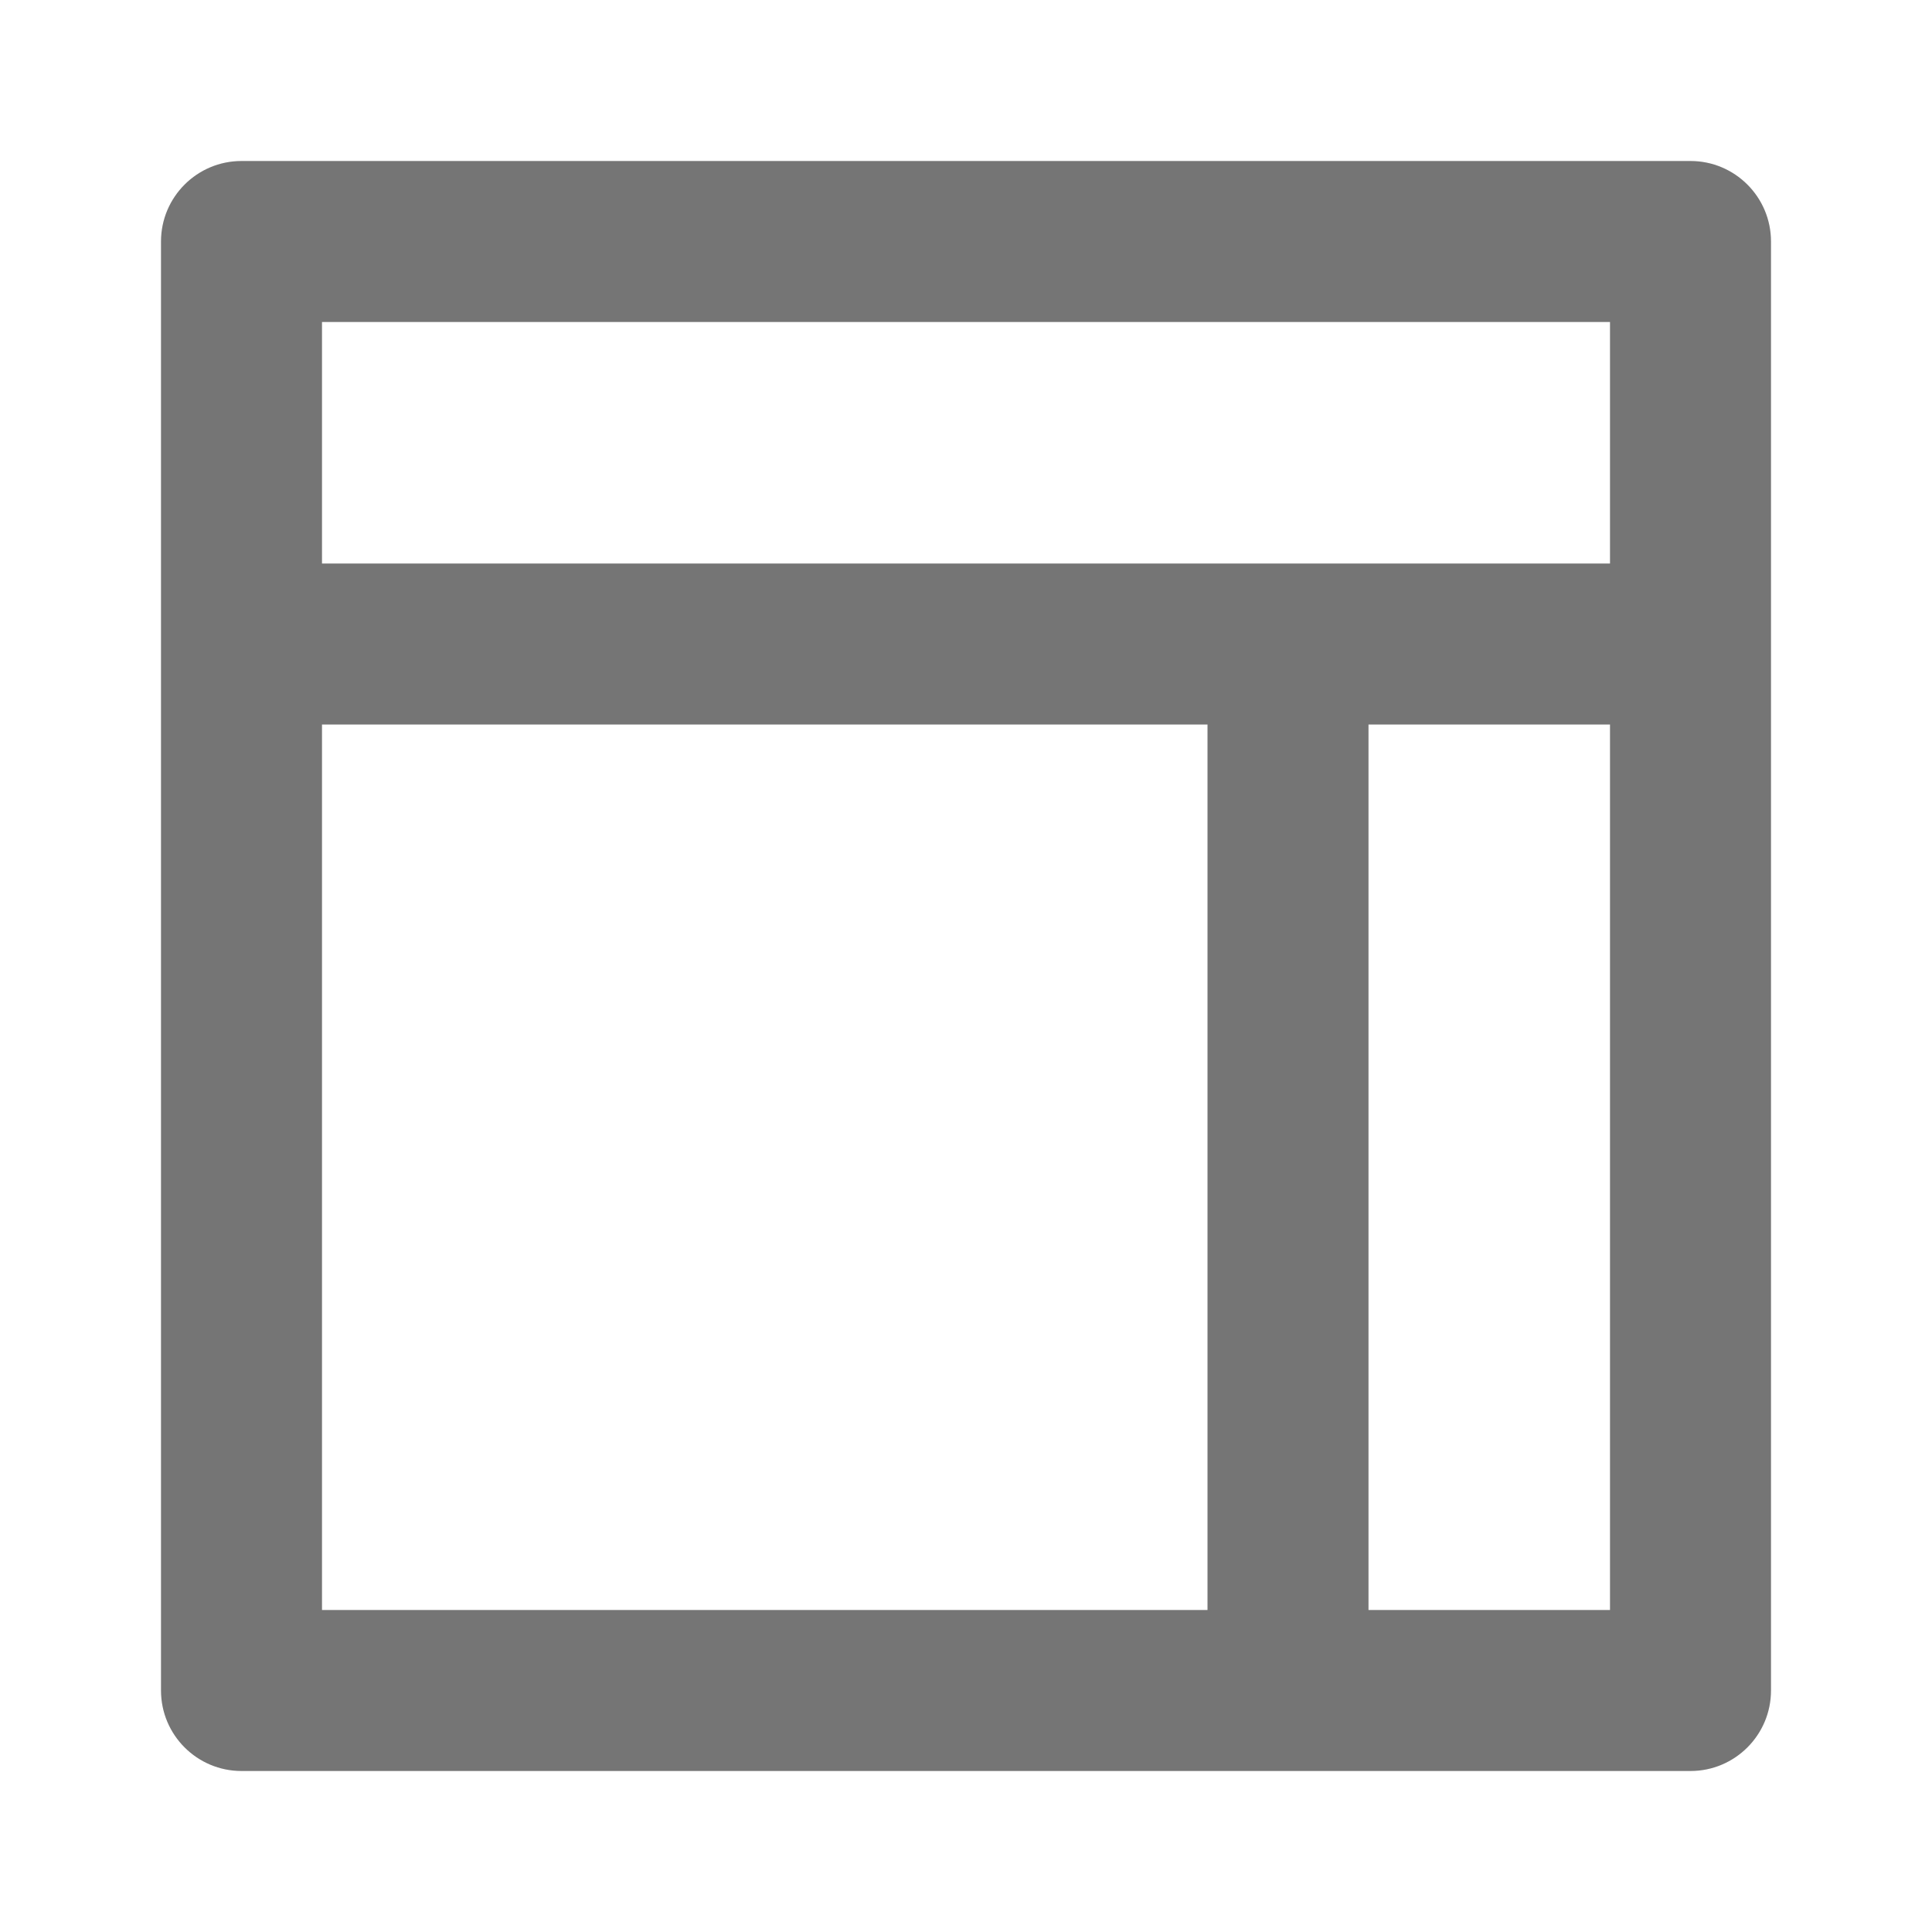 <?xml version="1.0" encoding="iso-8859-1"?>
<!-- Generator: Adobe Illustrator 16.0.0, SVG Export Plug-In . SVG Version: 6.00 Build 0)  -->
<!DOCTYPE svg PUBLIC "-//W3C//DTD SVG 1.1//EN" "http://www.w3.org/Graphics/SVG/1.1/DTD/svg11.dtd">
<svg version="1.1" xmlns="http://www.w3.org/2000/svg" xmlns:xlink="http://www.w3.org/1999/xlink" x="0px" y="0px" width="24px"
	 height="24px" viewBox="0 0 24 24" style="enable-background:new 0 0 24 24;" xml:space="preserve">
<g id="Frame_-_24px">
	<rect style="fill:none;" width="24" height="24"/>
</g>
<g id="Line_Icons">
	<path style="fill:#757575;" d="M21,2H3C2.448,2,2,2.448,2,3v18c0,0.552,0.448,1,1,1h18c0.552,0,1-0.448,1-1V3
		C22,2.448,21.552,2,21,2z M20,4v3H4V4H20z M4,9h11v11H4V9z M17,20V9h3v11H17z"/>
</g>
</svg>

